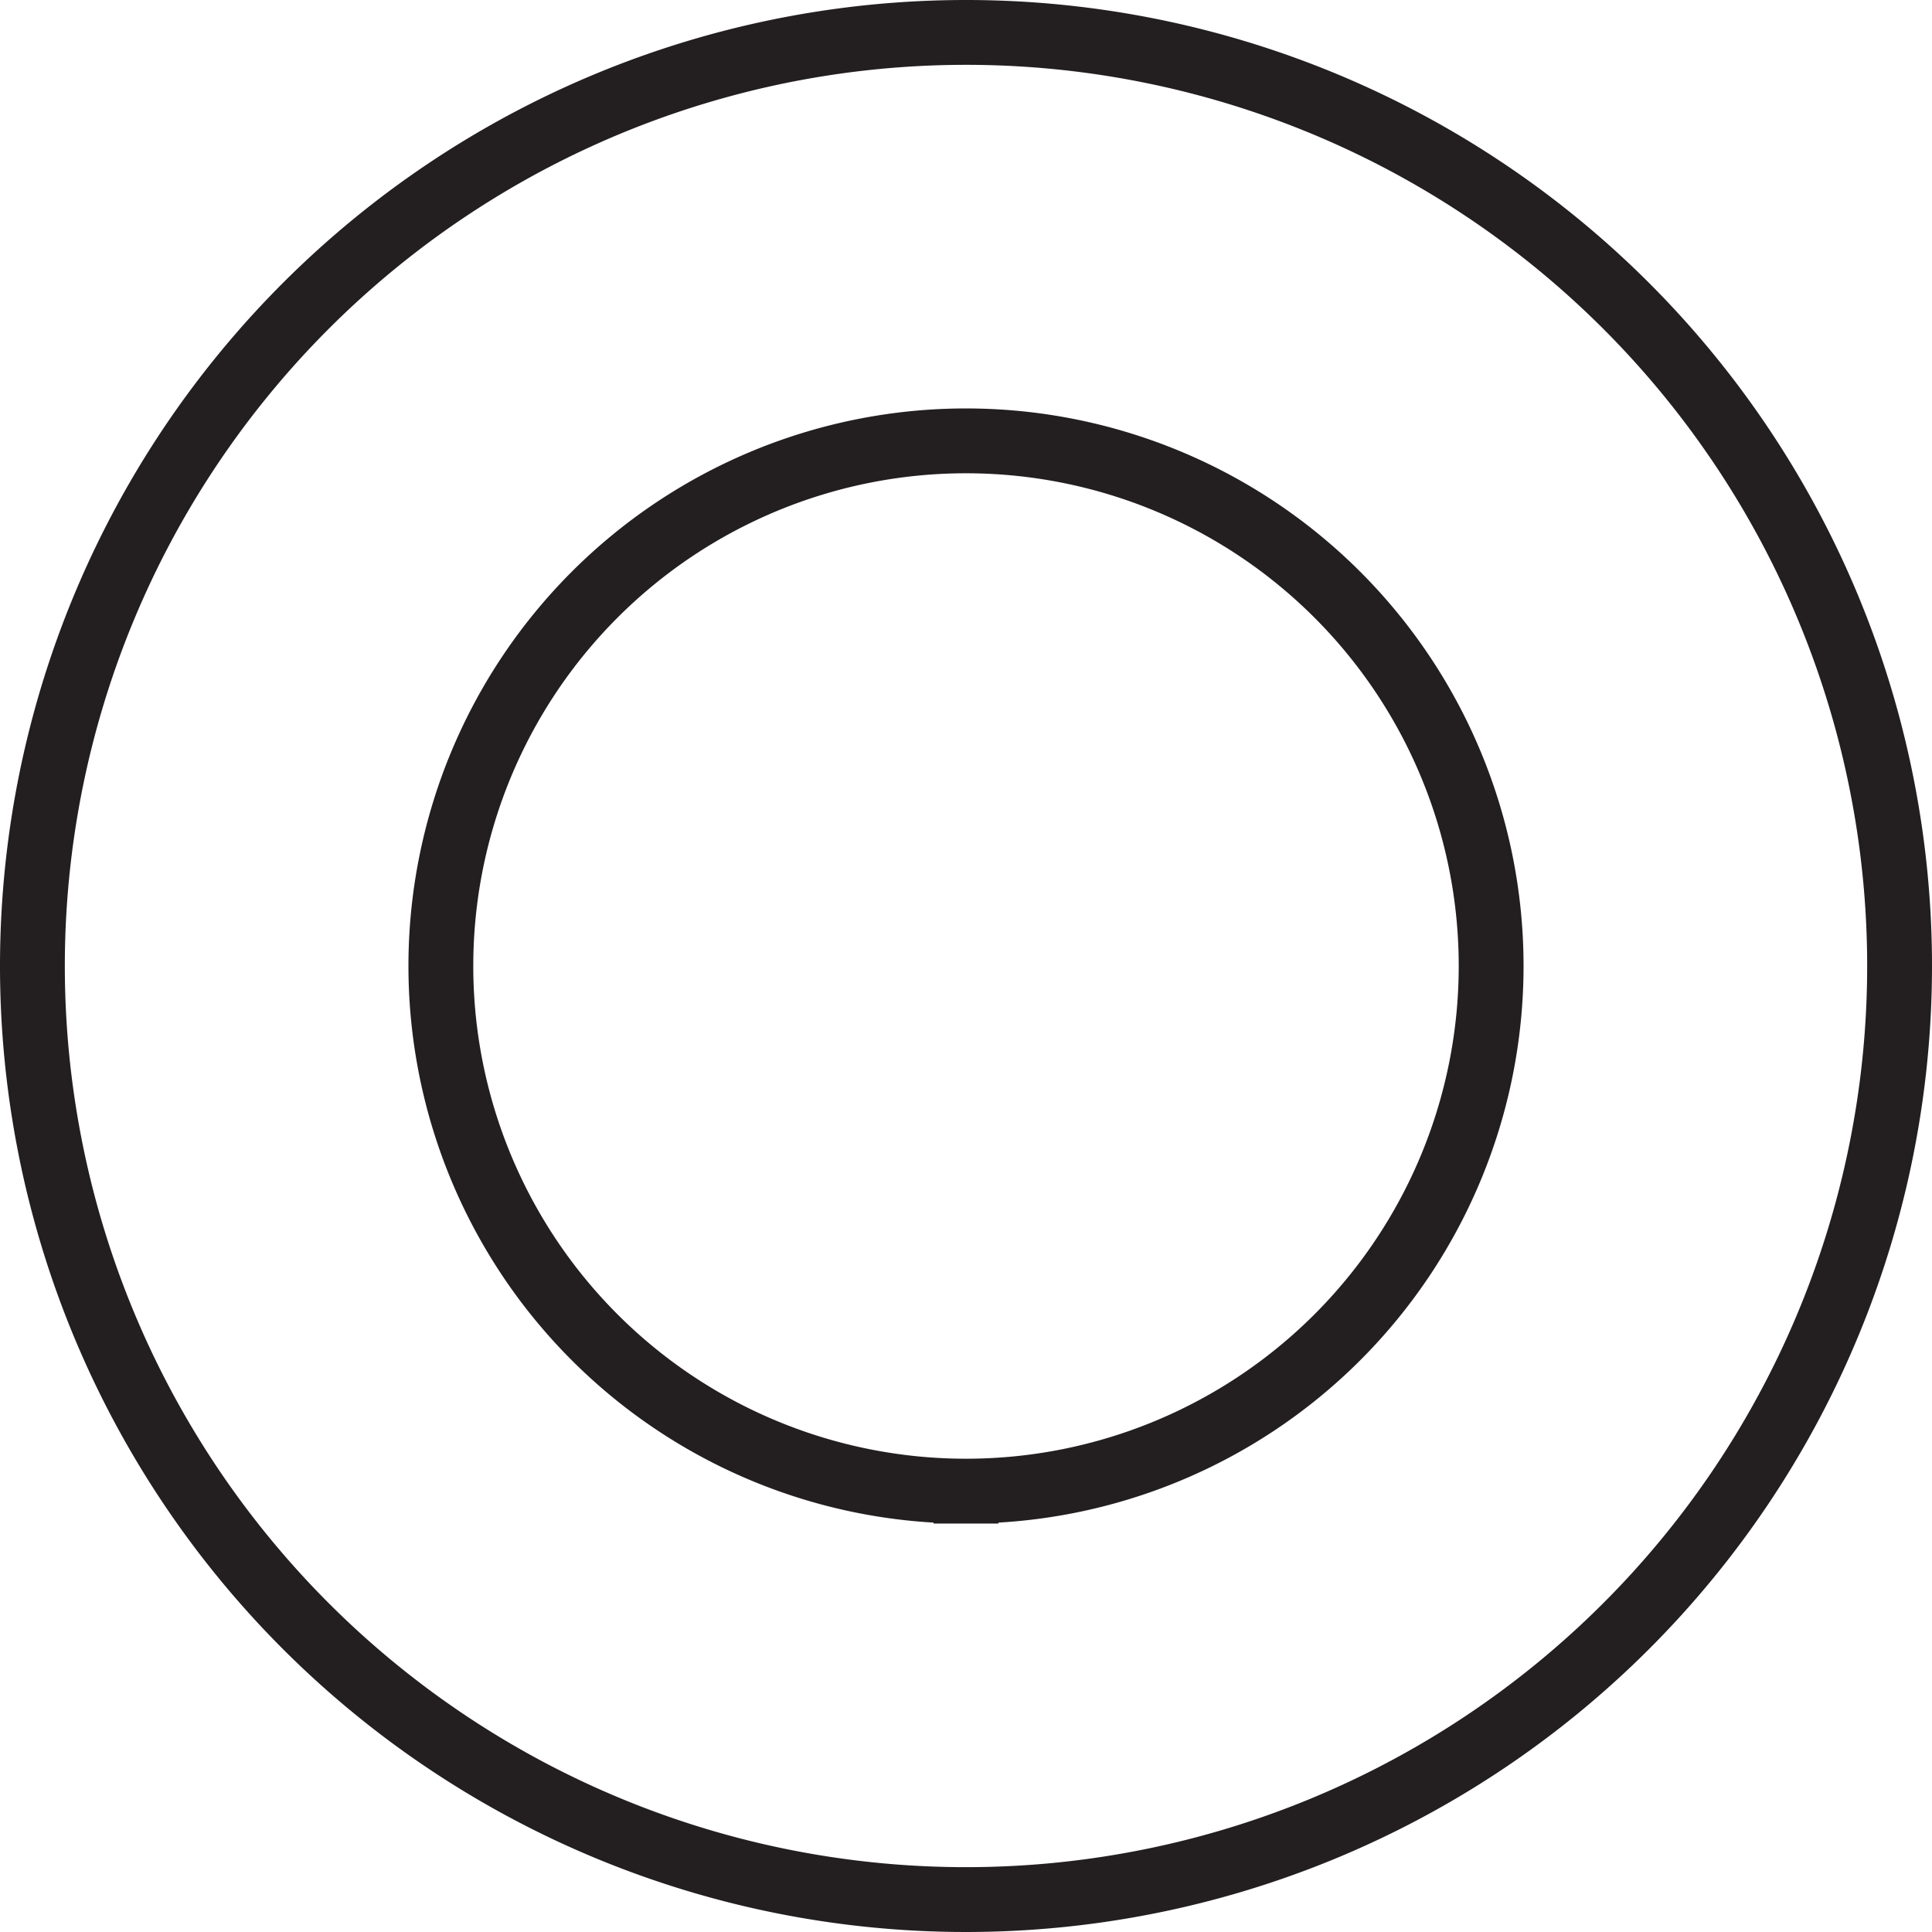 <svg xmlns="http://www.w3.org/2000/svg" viewBox="0 0 298 298"><defs><style>.cls-1{fill:none;stroke:#231f20;stroke-miterlimit:10;stroke-width:10px;}</style></defs><title>circle-2</title><g id="Layer_2" data-name="Layer 2"><g id="Circles"><path class="cls-1" d="M149,5A144,144,0,1,0,293,149,144,144,0,0,0,149,5Zm0,225a81,81,0,1,1,81-81A81,81,0,0,1,149,230Z"/></g></g></svg>